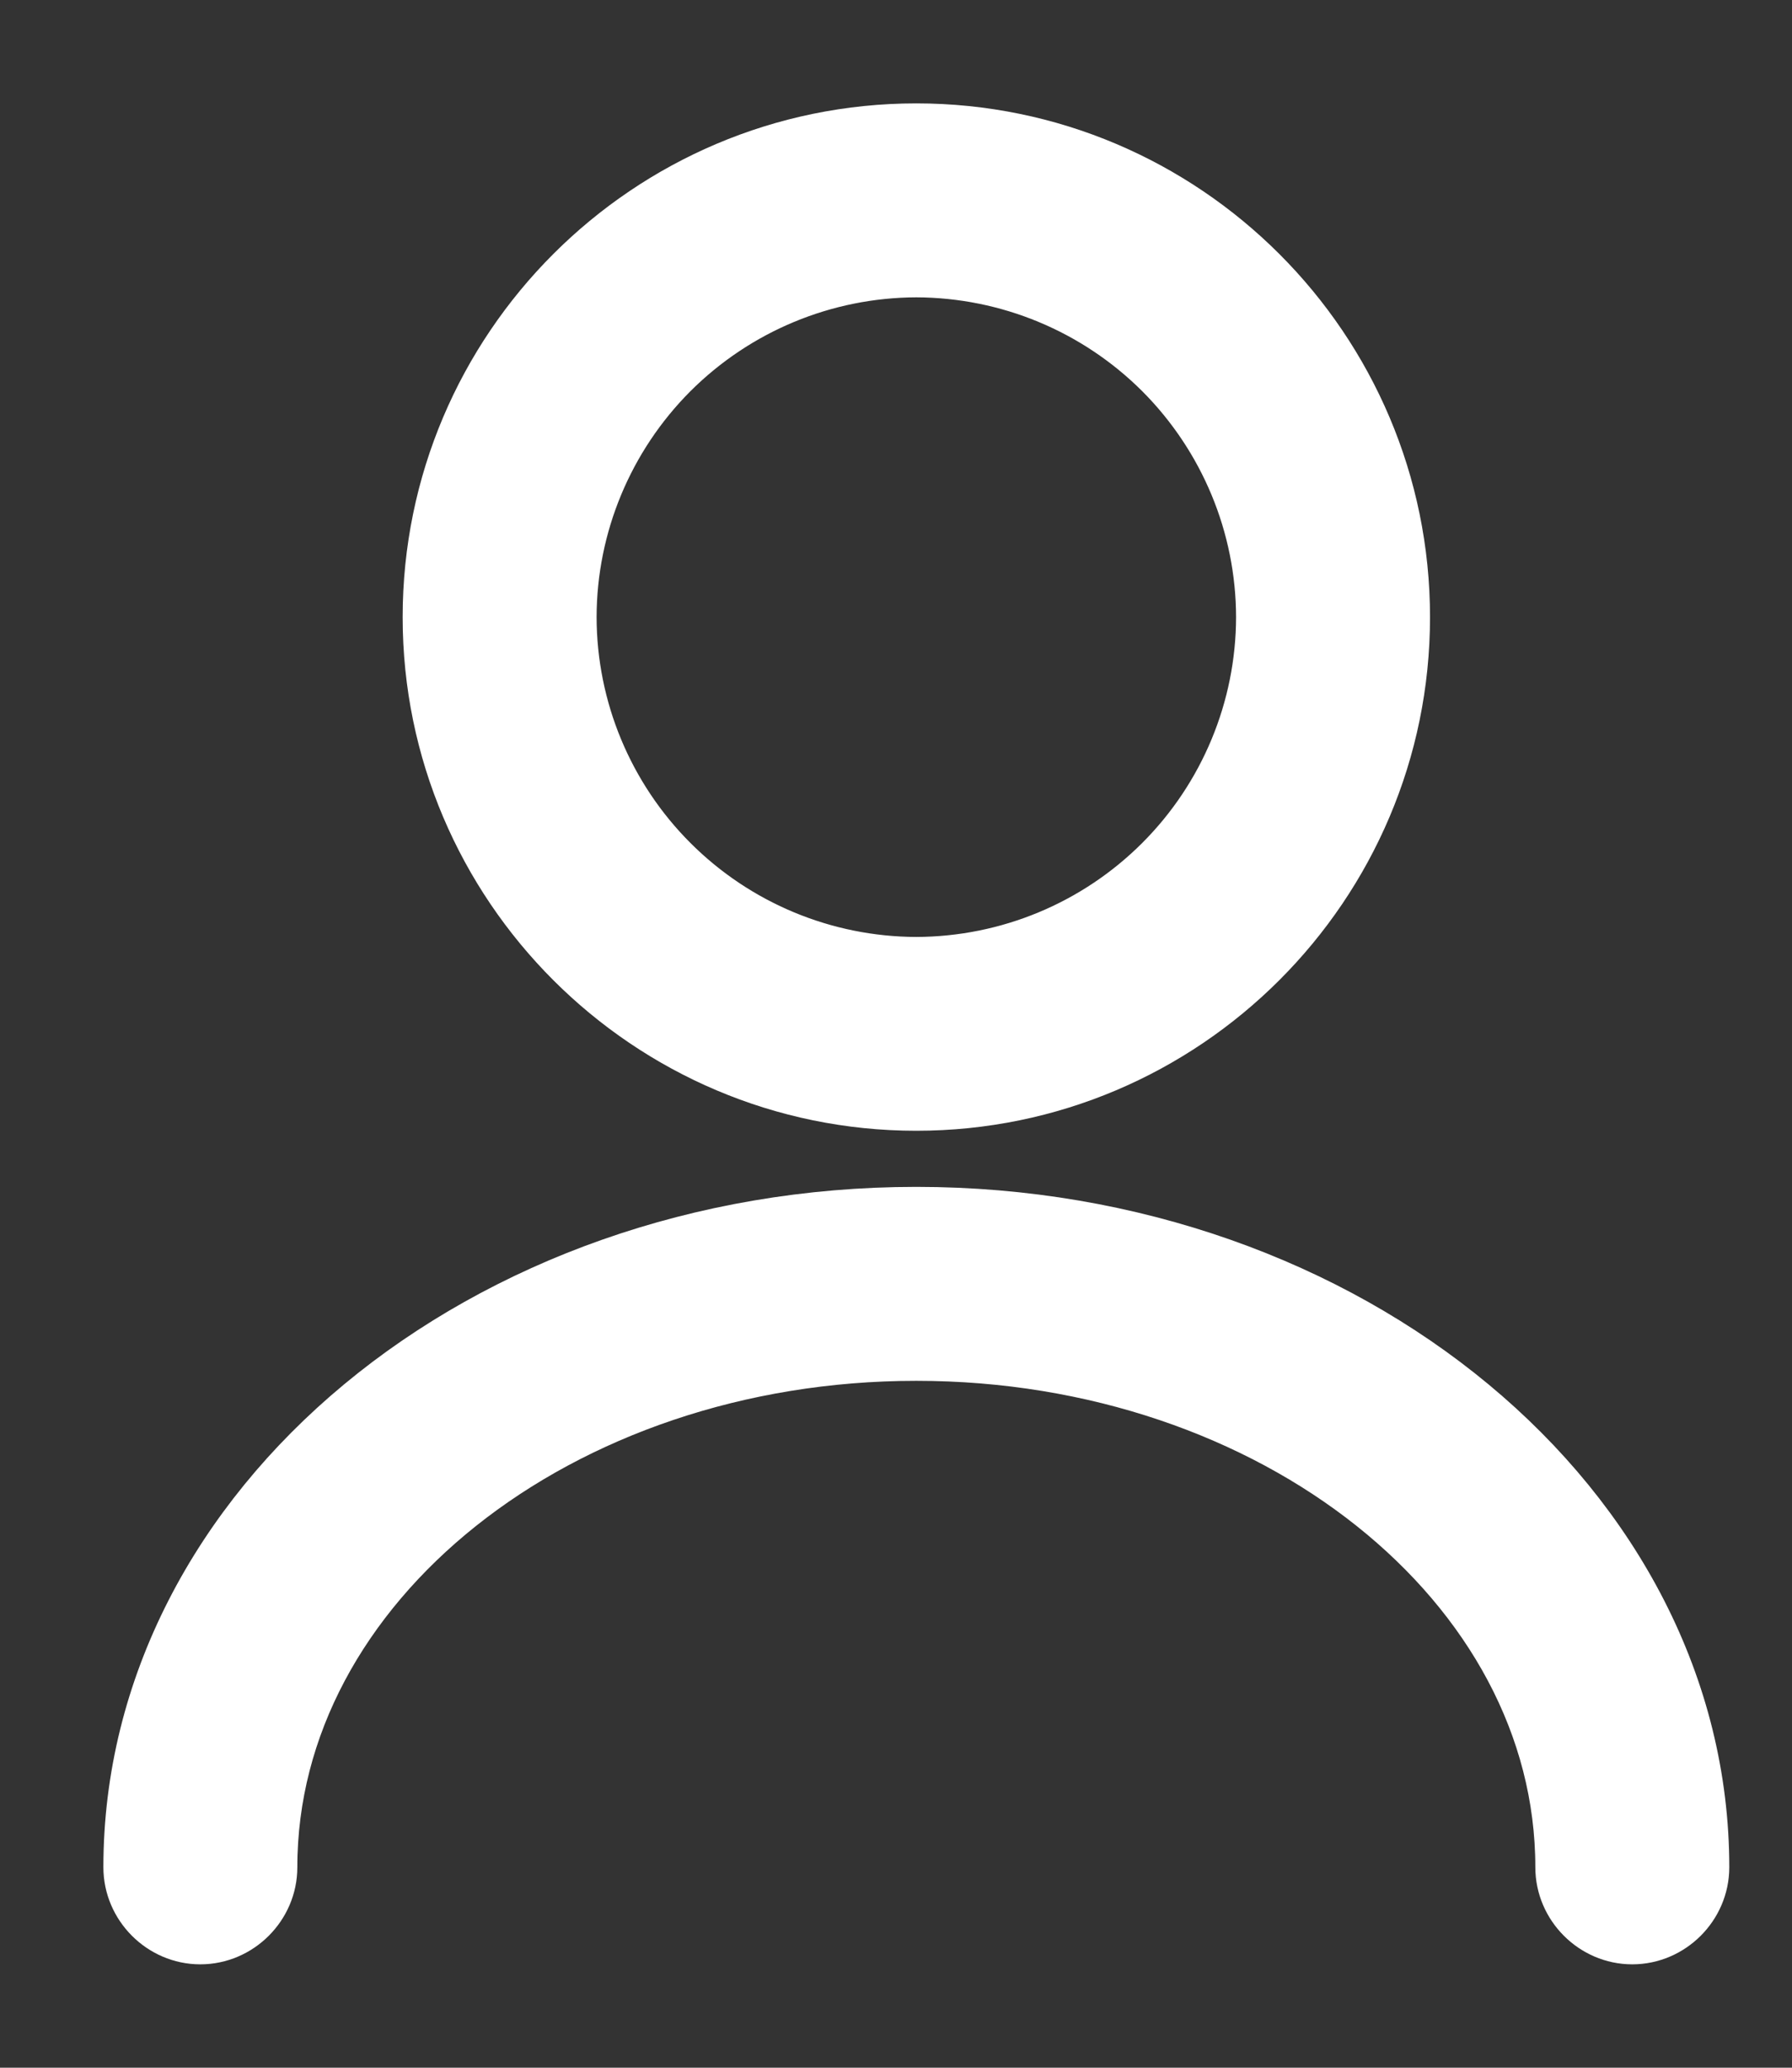 <svg width="13" height="15" viewBox="0 0 13 15" fill="none" xmlns="http://www.w3.org/2000/svg">
<rect x="0" y="0" width="13" height="15" fill="#333333" stroke="none"/>
<path id="Vector" d="M6.647 7.953C4.731 7.953 3.171 6.393 3.171 4.477C3.171 2.56 4.731 1 6.647 1C8.564 1 10.124 2.56 10.124 4.477C10.124 6.393 8.564 7.953 6.647 7.953ZM6.647 1.907C5.966 1.909 5.314 2.18 4.832 2.661C4.351 3.143 4.079 3.796 4.078 4.477C4.079 5.158 4.351 5.811 4.832 6.292C5.314 6.774 5.966 7.045 6.647 7.047C7.329 7.045 7.981 6.774 8.463 6.292C8.944 5.811 9.216 5.158 9.217 4.477C9.216 3.796 8.944 3.143 8.463 2.661C7.981 2.18 7.329 1.909 6.647 1.907ZM11.841 14C11.594 14 11.388 13.794 11.388 13.546C11.388 11.46 9.26 9.767 6.647 9.767C4.035 9.767 1.907 11.46 1.907 13.546C1.907 13.794 1.701 14 1.453 14C1.206 14 1 13.794 1 13.546C1 10.965 3.533 8.86 6.647 8.86C9.761 8.86 12.295 10.965 12.295 13.546C12.295 13.794 12.089 14 11.841 14Z" fill="white" stroke="white" stroke-width="0.5"/>
</svg>
